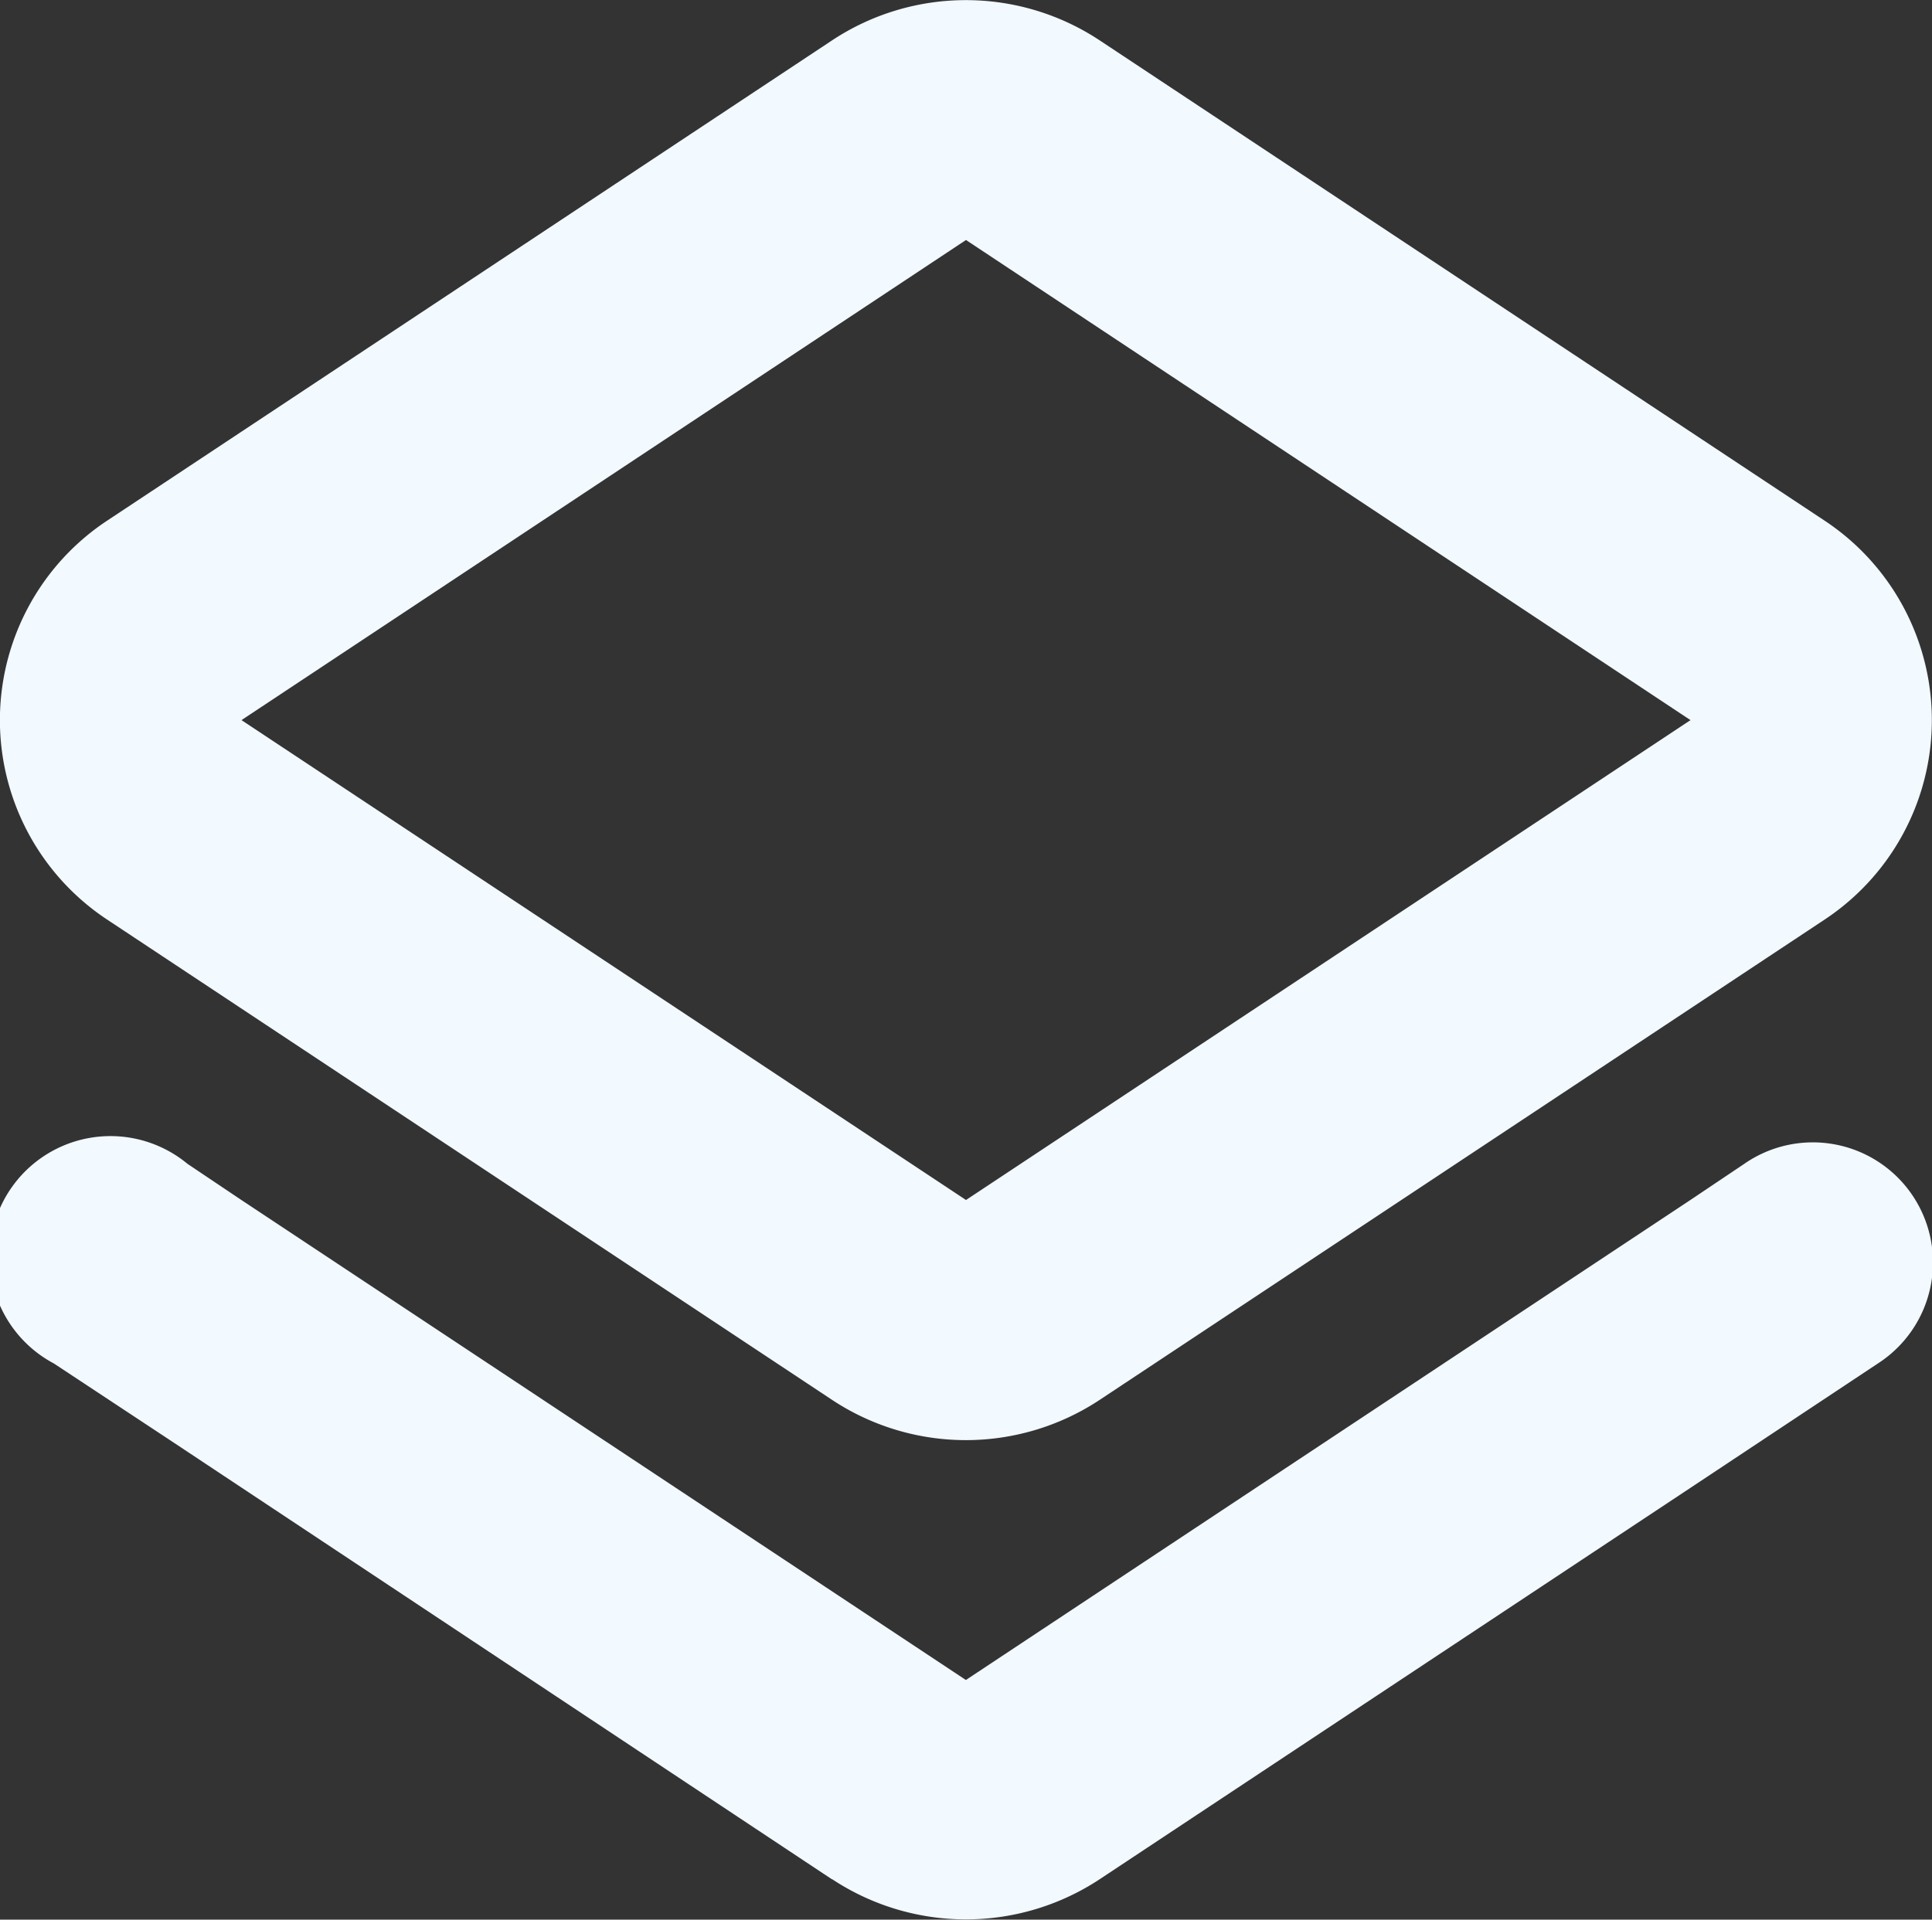 <svg xmlns="http://www.w3.org/2000/svg" width="16" height="15.901" viewBox="0 0 16 15.901">
  <rect x="0" y="0" width="16" height="15.901" fill="#333333" stroke="none"/>
  <path id="layers_1" d="M646.89,559.543,641.4,555.9l-.954-.63a1,1,0,1,1,1.106-1.654l.447.3,6,3.976,6-3.976.447-.3a.995.995,0,1,1,1.106,1.654L654,556.3l-4.891,3.241a2.01,2.01,0,0,1-2.219,0Zm0-3.972-6-3.976a1.981,1.981,0,0,1,0-3.308l6-3.976a2.008,2.008,0,0,1,2.218,0l6,3.976a1.981,1.981,0,0,1,0,3.308l-6,3.976a2.008,2.008,0,0,1-2.218,0ZM642,549.941l6,3.975,6-3.975-6-3.977Z" transform="translate(-640 -543.976)" fill="#f2f9ff"/>
</svg>
